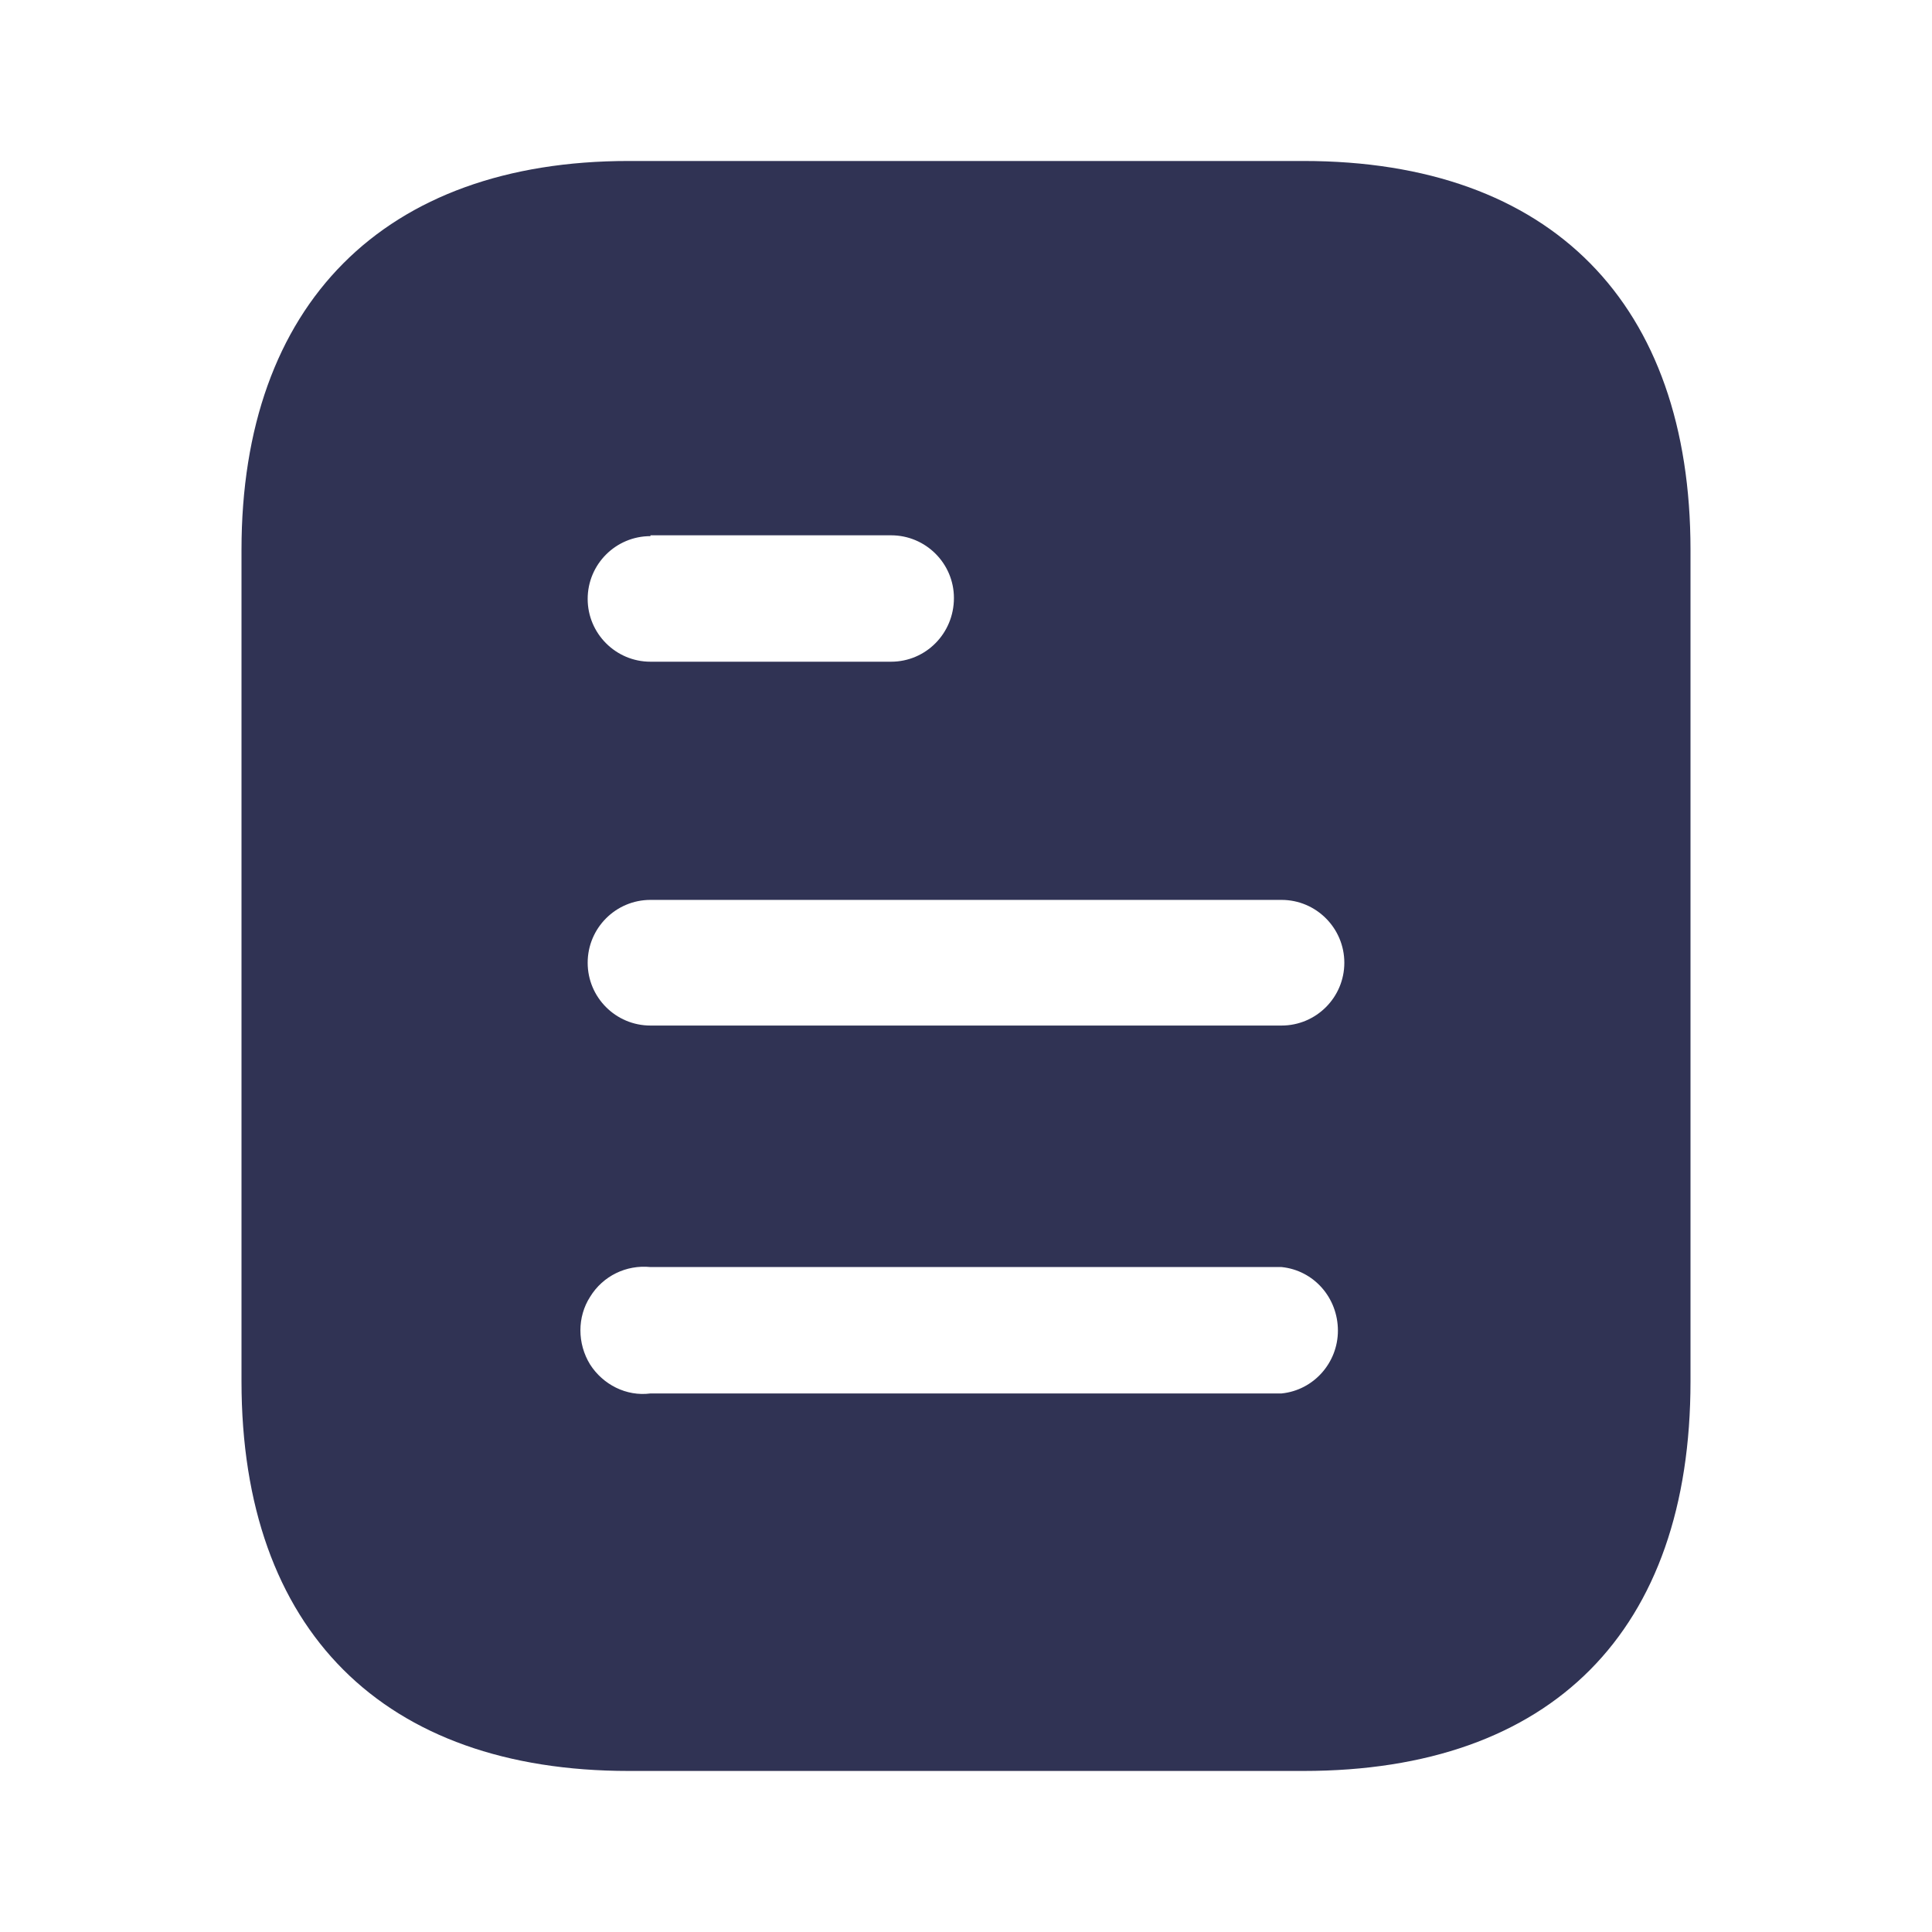 <svg width="28" height="28" viewBox="0 0 28 28" fill="none" xmlns="http://www.w3.org/2000/svg">
<path fill-rule="evenodd" clip-rule="evenodd" d="M9.112 2.333H18.89C22.493 2.333 24.5 4.41 24.5 7.968V20.02C24.5 23.636 22.493 25.666 18.89 25.666H9.112C5.565 25.666 3.5 23.636 3.5 20.02V7.968C3.5 4.41 5.565 2.333 9.112 2.333ZM9.427 7.77V7.758H12.914C13.417 7.758 13.825 8.166 13.825 8.667C13.825 9.181 13.417 9.59 12.914 9.59H9.427C8.924 9.59 8.517 9.181 8.517 8.68C8.517 8.178 8.924 7.77 9.427 7.77ZM9.427 14.863H18.573C19.075 14.863 19.483 14.455 19.483 13.953C19.483 13.451 19.075 13.042 18.573 13.042H9.427C8.924 13.042 8.517 13.451 8.517 13.953C8.517 14.455 8.924 14.863 9.427 14.863ZM9.427 20.195H18.573C19.039 20.148 19.39 19.75 19.39 19.285C19.39 18.806 19.039 18.41 18.573 18.363H9.427C9.077 18.328 8.738 18.491 8.552 18.795C8.365 19.086 8.365 19.471 8.552 19.775C8.738 20.066 9.077 20.241 9.427 20.195Z" fill="#303354"/>
</svg>
